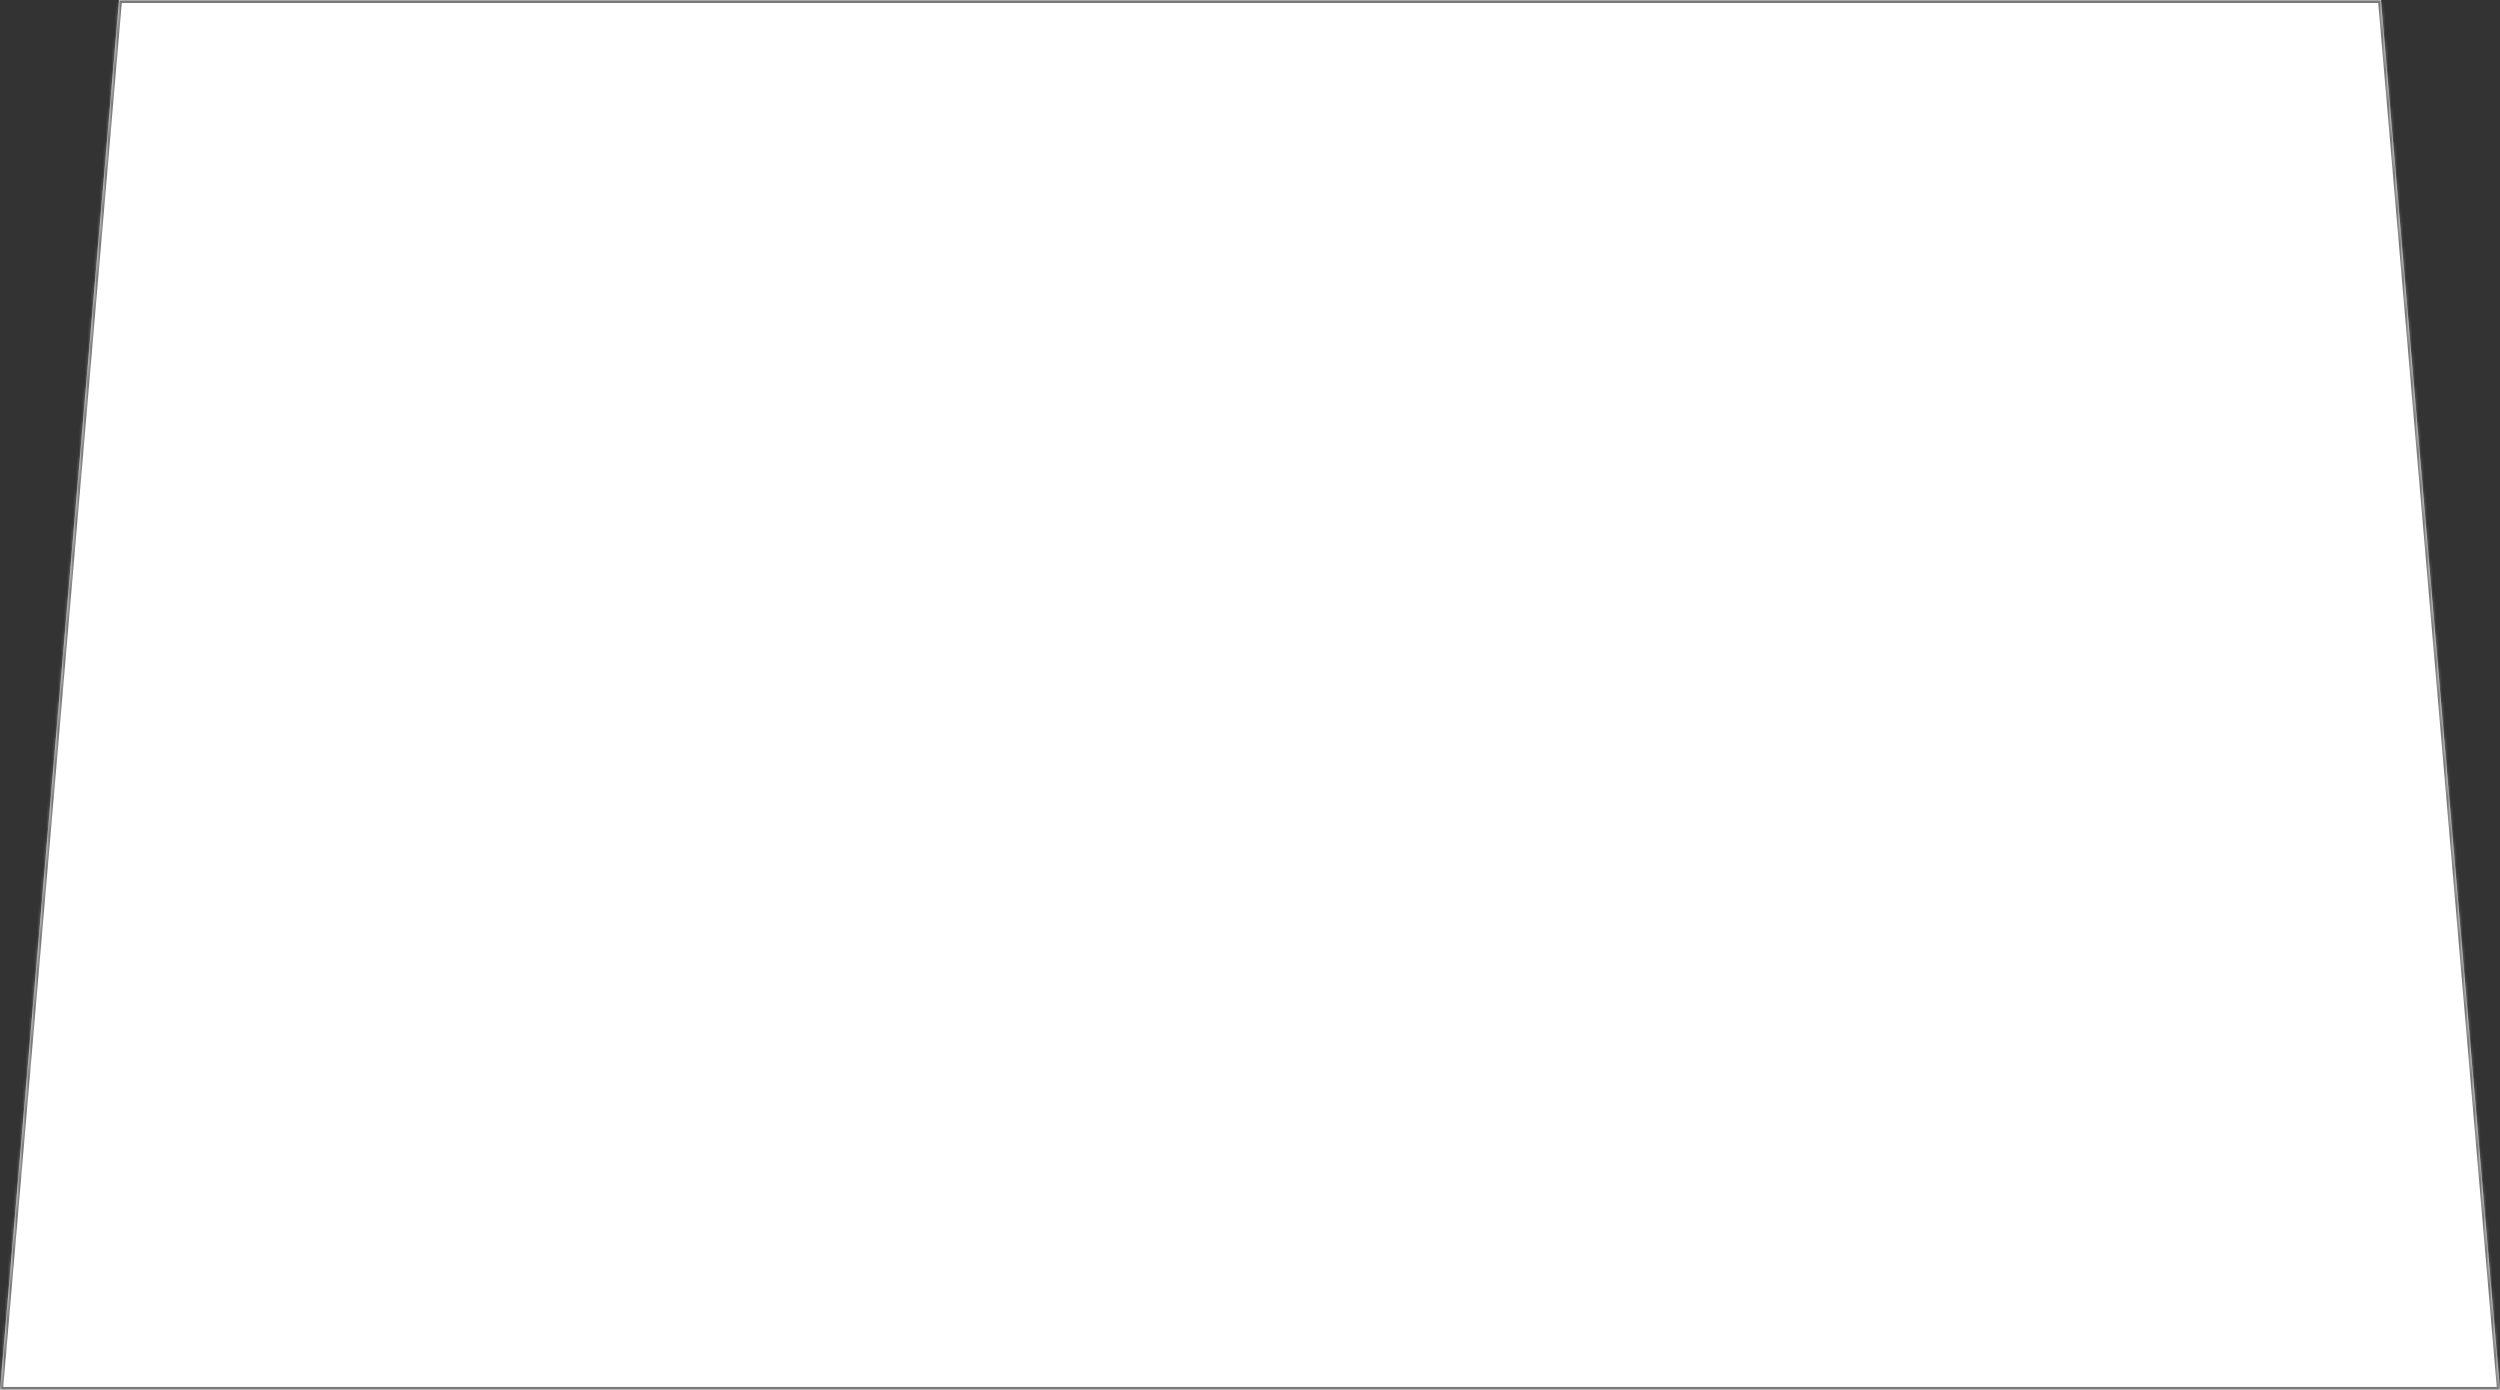 ﻿<?xml version="1.0" encoding="utf-8"?>
<svg version="1.1" xmlns:xlink="http://www.w3.org/1999/xlink" width="840px" height="467px" xmlns="http://www.w3.org/2000/svg">
  <rect width="100%" height="100%" fill="#333333" stroke="none"/>
  <defs>
    <mask fill="white" id="clip103">
      <path d="M 0 467  L 40 0  L 800 0  L 840 467  L 0 467  Z " fill-rule="evenodd" />
    </mask>
  </defs>
  <g transform="matrix(1 0 0 1 -525 -184 )">
    <path d="M 0 467  L 40 0  L 800 0  L 840 467  L 0 467  Z " fill-rule="nonzero" fill="#ffffff" stroke="none" transform="matrix(1 0 0 1 525 184 )" />
    <path d="M 0 467  L 40 0  L 800 0  L 840 467  L 0 467  Z " stroke-width="2" stroke="#797979" fill="none" transform="matrix(1 0 0 1 525 184 )" mask="url(#clip103)" />
  </g>
</svg>